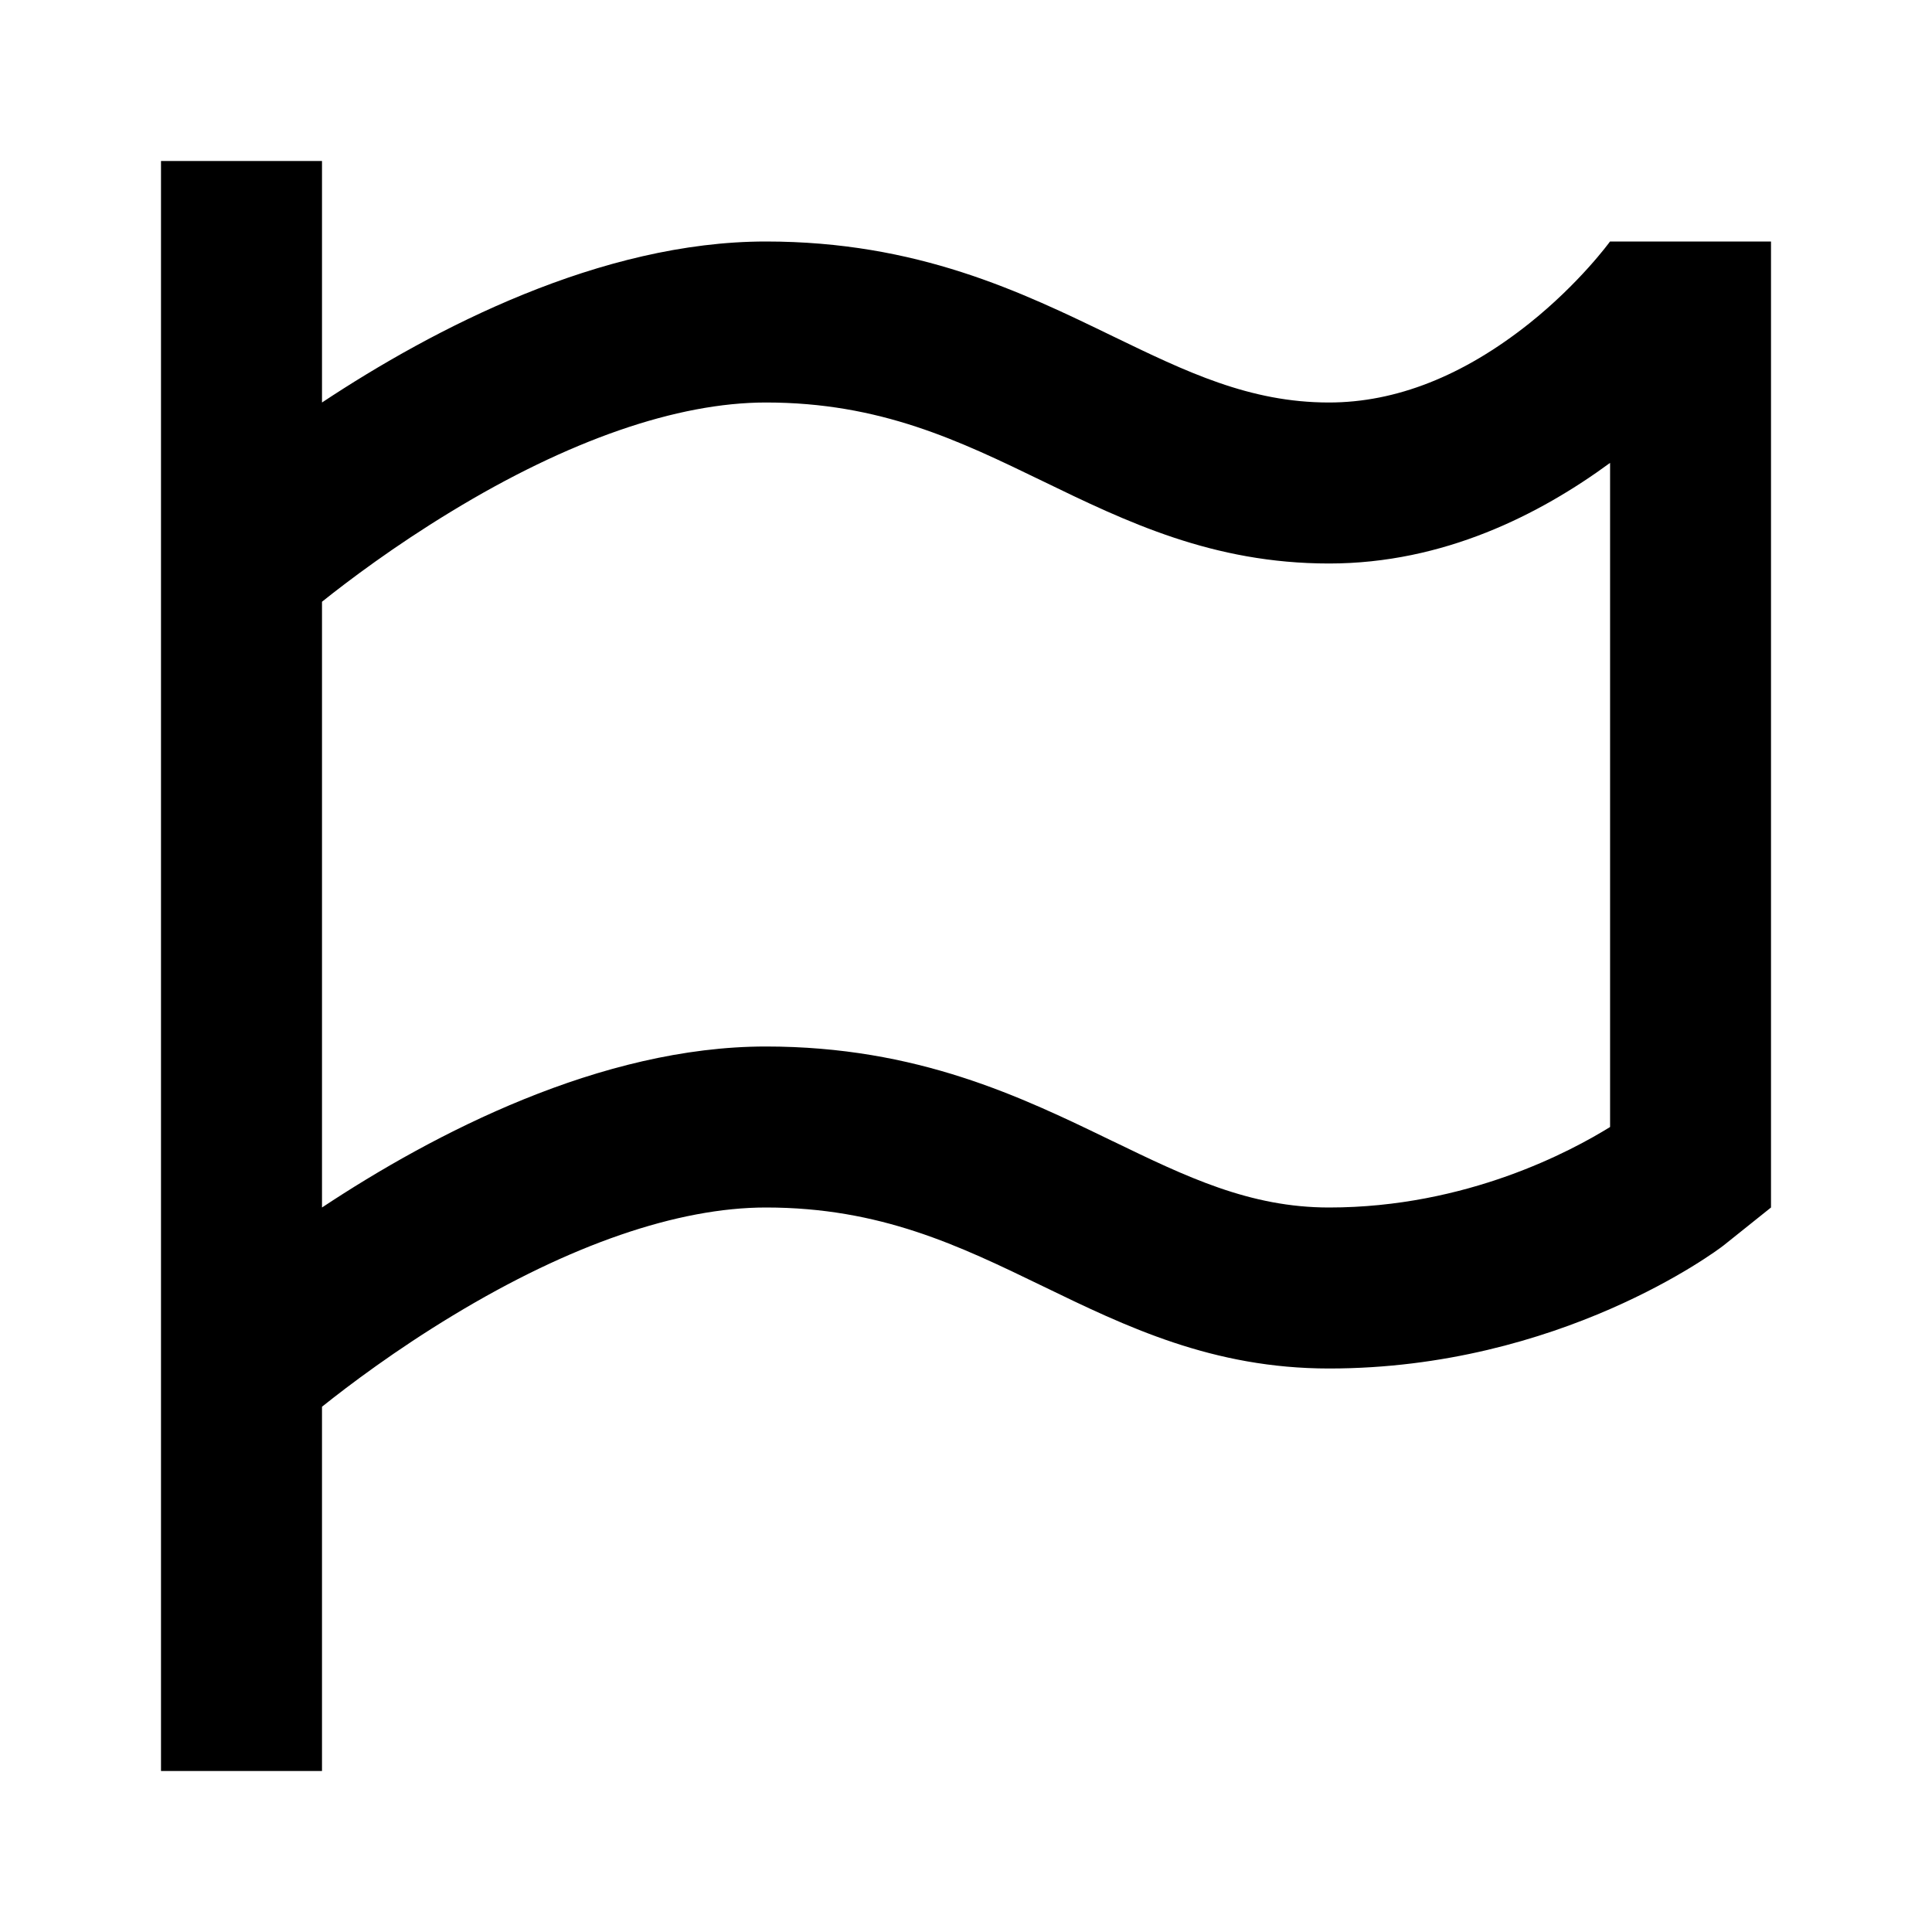 <svg xmlns="http://www.w3.org/2000/svg" viewBox="0 0 24 24"><path d="M22 3h-2c-.003.005-.378.52-1.006 1.02-.818.65-1.654.98-2.485.98-.987 0-1.774-.382-2.685-.823C12.686 3.625 11.397 3 9.514 3 7.463 3 5.389 4.08 4 5V2H2v20h2v-4.525c.34-.272.918-.706 1.628-1.135C7.077 15.463 8.42 15 9.515 15c1.422 0 2.4.474 3.436.976C13.99 16.48 15.063 17 16.51 17c2.868 0 4.82-1.465 4.9-1.528L22 15V3Zm-8.176 11.177C12.686 13.625 11.397 13 9.514 13 7.463 13 5.389 14.08 4 15V7.475c.334-.267.897-.69 1.598-1.116C7.058 5.469 8.412 5 9.515 5c1.422 0 2.4.474 3.436.976C13.99 6.48 15.063 7 16.51 7c1.425 0 2.617-.609 3.491-1.25V14c-.478.296-1.779 1-3.491 1-.987 0-1.774-.382-2.685-.823Z"/></svg>